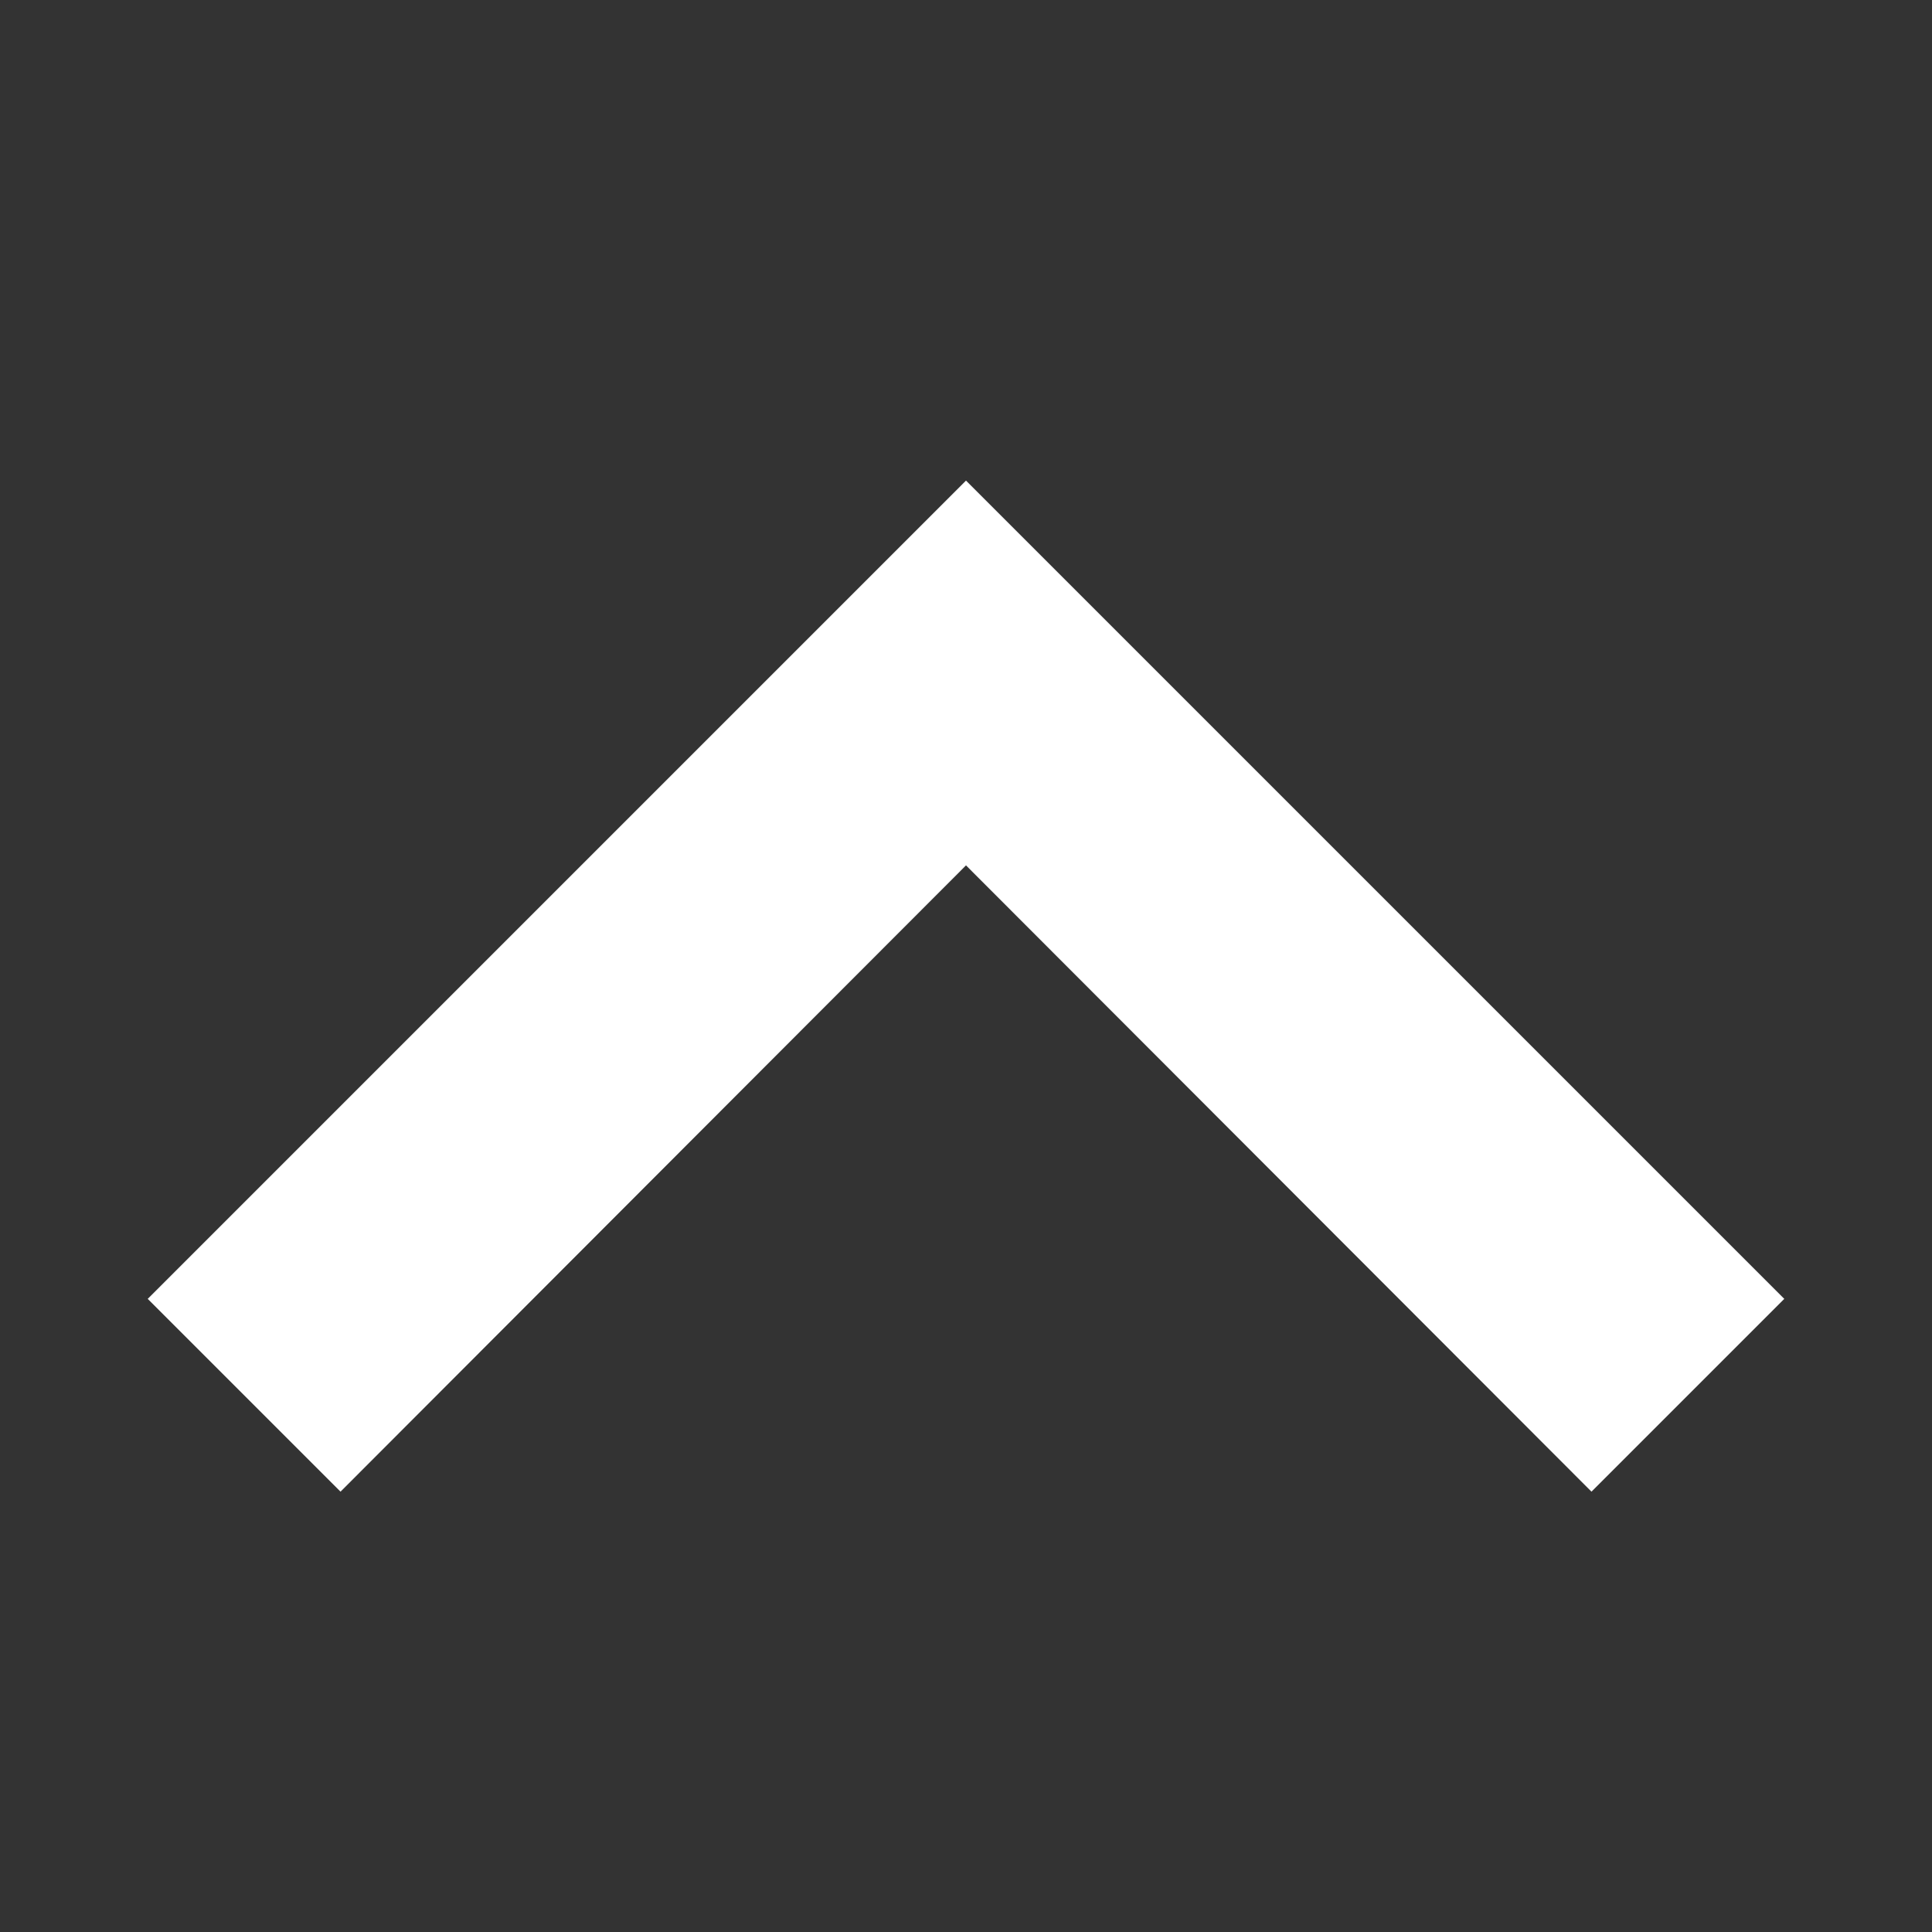 <svg id="圖層_1" data-name="圖層 1" xmlns="http://www.w3.org/2000/svg" viewBox="0 0 48 48"><rect x="0" y="0" width="48" height="48" fill="#333333" stroke="none"/><defs><style>.cls-1{fill:#fff;}.cls-2{fill:none;}</style></defs><path class="cls-1" d="M8.46,36.56,24,21,39.54,36.56l4.79-4.79L24,11.44,3.67,31.77Z" transform="translate(0 0.5)"/><path class="cls-2" d="M0-.5H48v48H0Z" transform="translate(0 0.5)"/></svg>